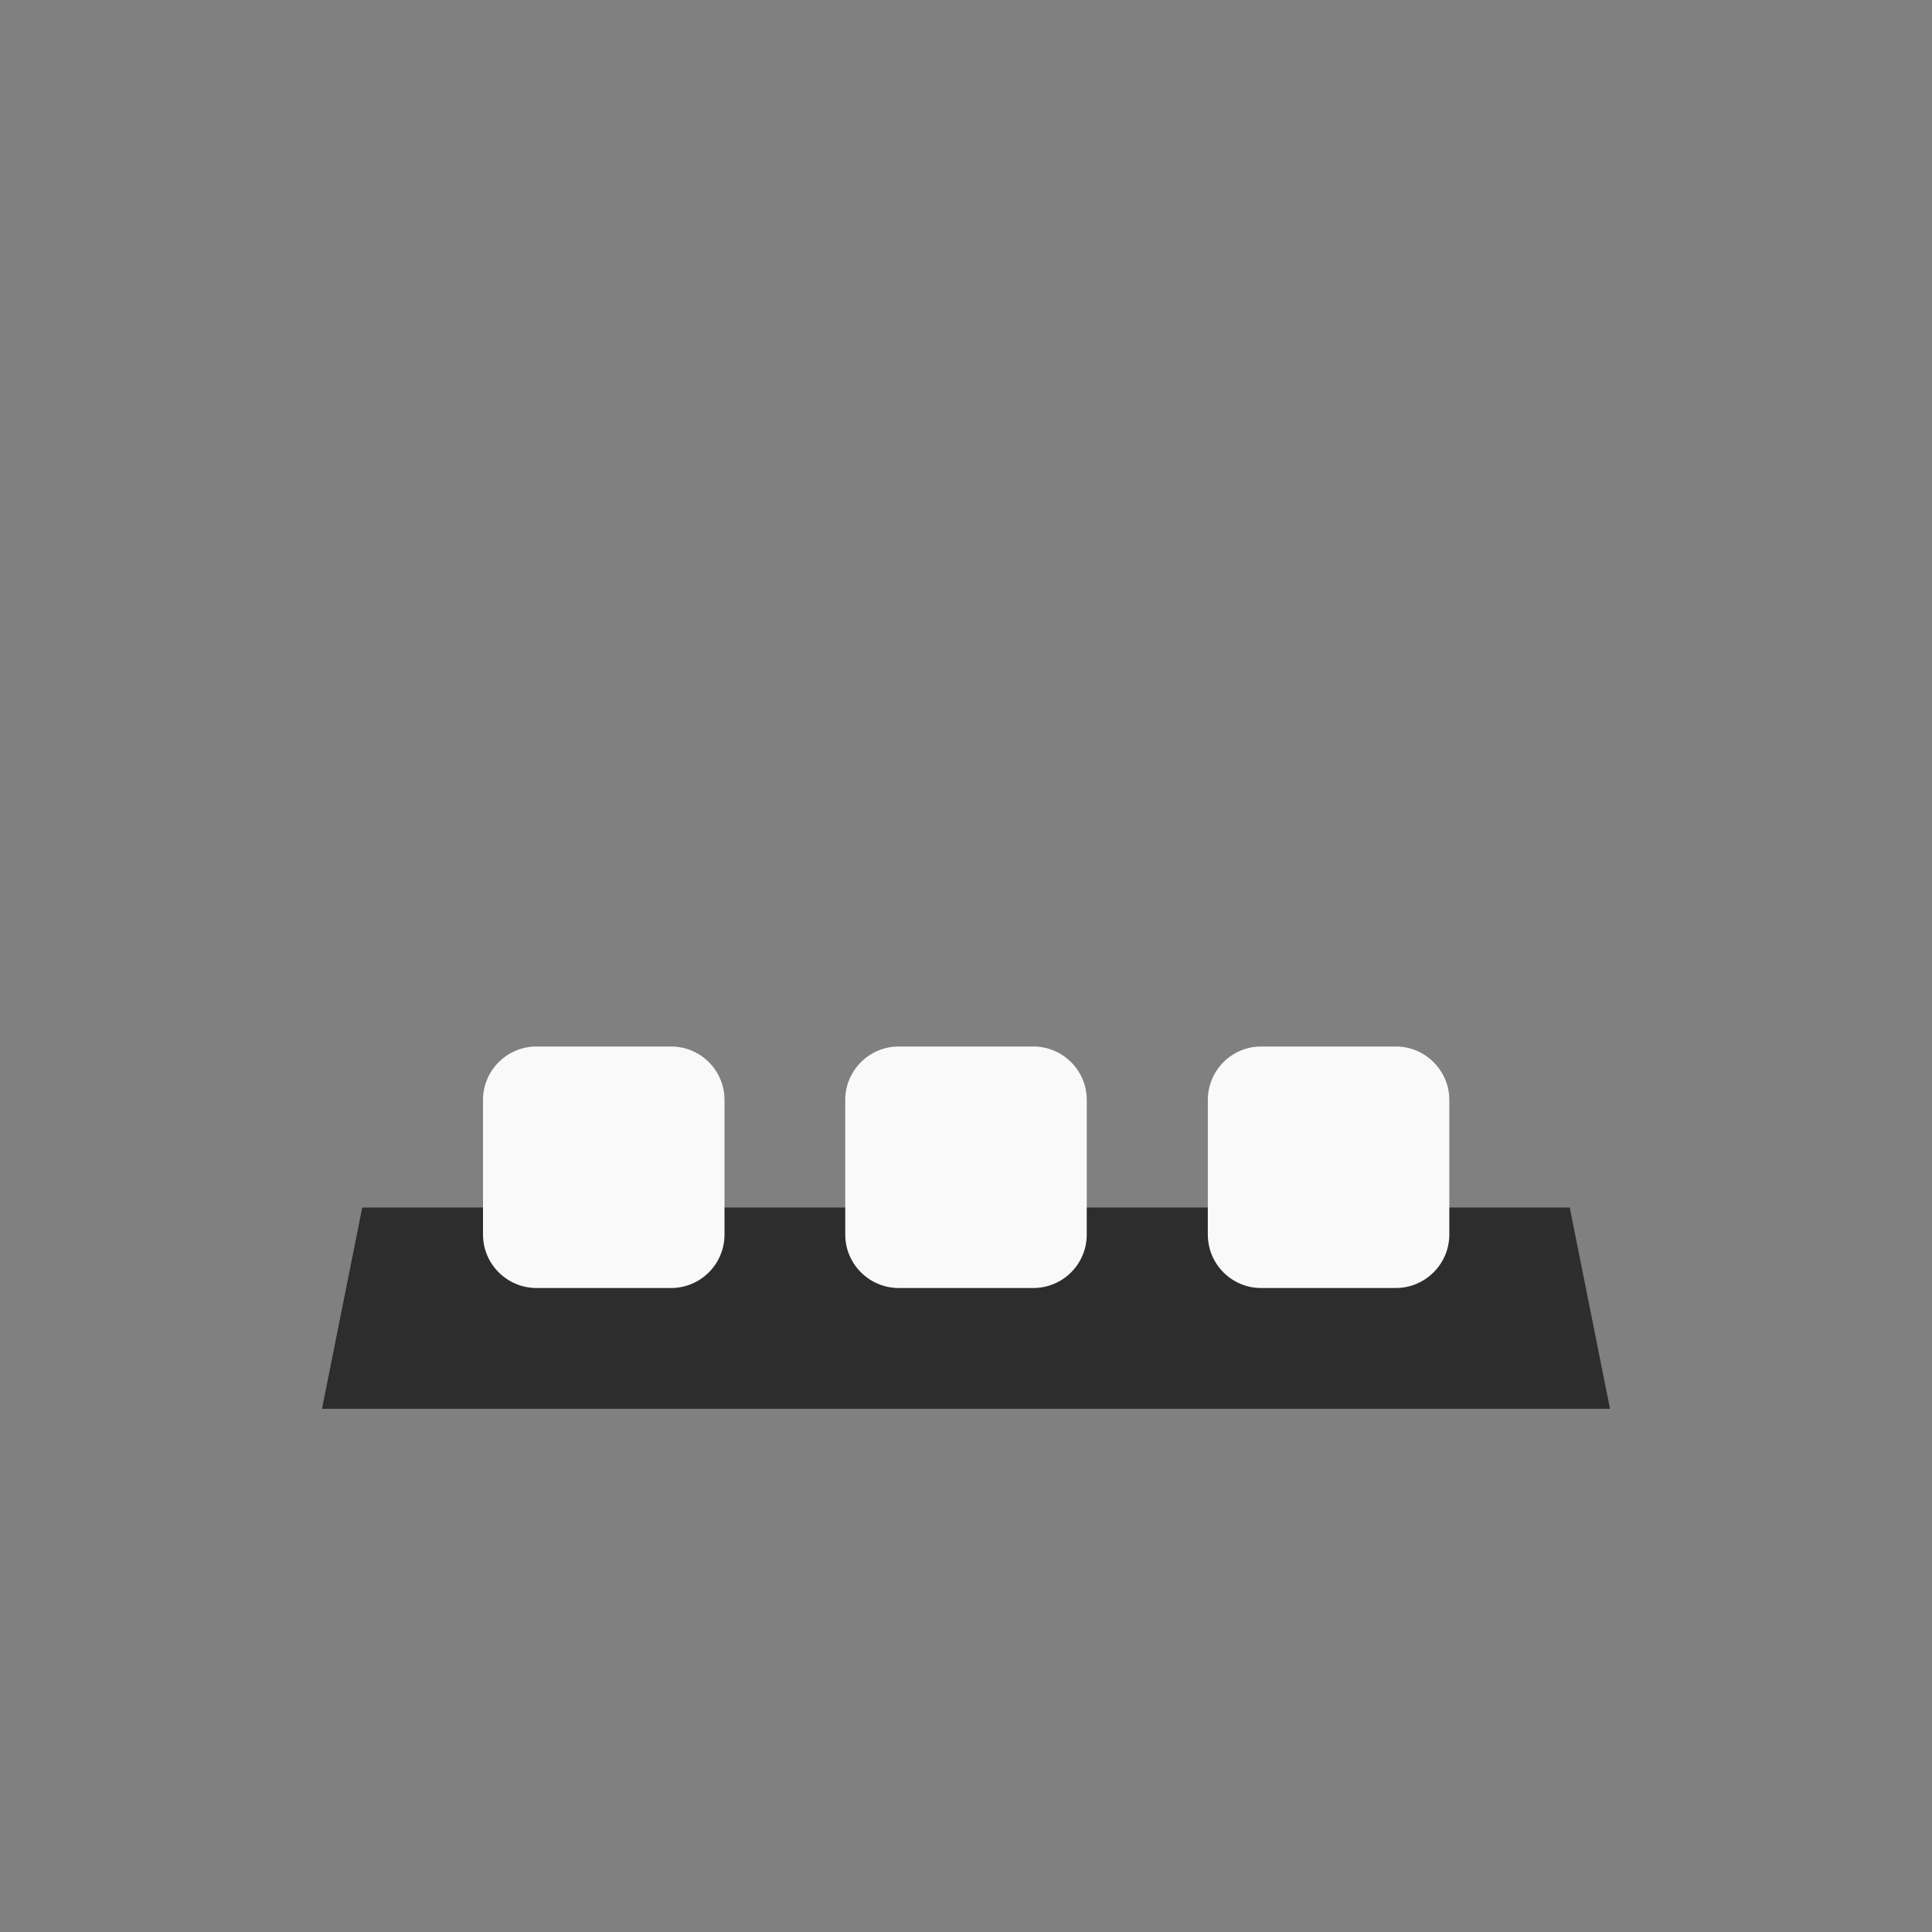 <!-- color: #5aa9e3 -->
<svg xmlns="http://www.w3.org/2000/svg" xmlns:xlink="http://www.w3.org/1999/xlink" width="48px" height="48px" viewBox="0 0 48 48" version="1.1">
<rect x="0" y="0" width="48" height="48" fill="#808080" stroke="none"/>
<g id="surface1">
<path style=" stroke:none;fill-rule:nonzero;fill:rgb(17.647%,17.647%,17.647%);fill-opacity:1;" d="M 9 30 L 8 35 L 40 35 L 39 30 M 9 30 "/>
<path style=" stroke:none;fill-rule:nonzero;fill:rgb(97.647%,97.647%,97.647%);fill-opacity:1;" d="M 13.328 26 L 16.672 26 C 17.406 26 18 26.594 18 27.328 L 18 30.672 C 18 31.406 17.406 32 16.672 32 L 13.328 32 C 12.598 32 12 31.406 12 30.672 L 12 27.328 C 12 26.594 12.598 26 13.328 26 M 13.328 26 "/>
<path style=" stroke:none;fill-rule:nonzero;fill:rgb(97.647%,97.647%,97.647%);fill-opacity:1;" d="M 22.328 26 L 25.672 26 C 26.406 26 27 26.594 27 27.328 L 27 30.672 C 27 31.406 26.406 32 25.672 32 L 22.328 32 C 21.598 32 21 31.406 21 30.672 L 21 27.328 C 21 26.594 21.598 26 22.328 26 M 22.328 26 "/>
<path style=" stroke:none;fill-rule:nonzero;fill:rgb(97.647%,97.647%,97.647%);fill-opacity:1;" d="M 31.328 26 L 34.68 26 C 35.406 26 36.008 26.594 36.008 27.328 L 36.008 30.672 C 36.008 31.406 35.406 32 34.68 32 L 31.328 32 C 30.602 32 30.008 31.406 30.008 30.672 L 30.008 27.328 C 30.008 26.594 30.605 26 31.328 26 M 31.328 26 "/>
</g>
</svg>

